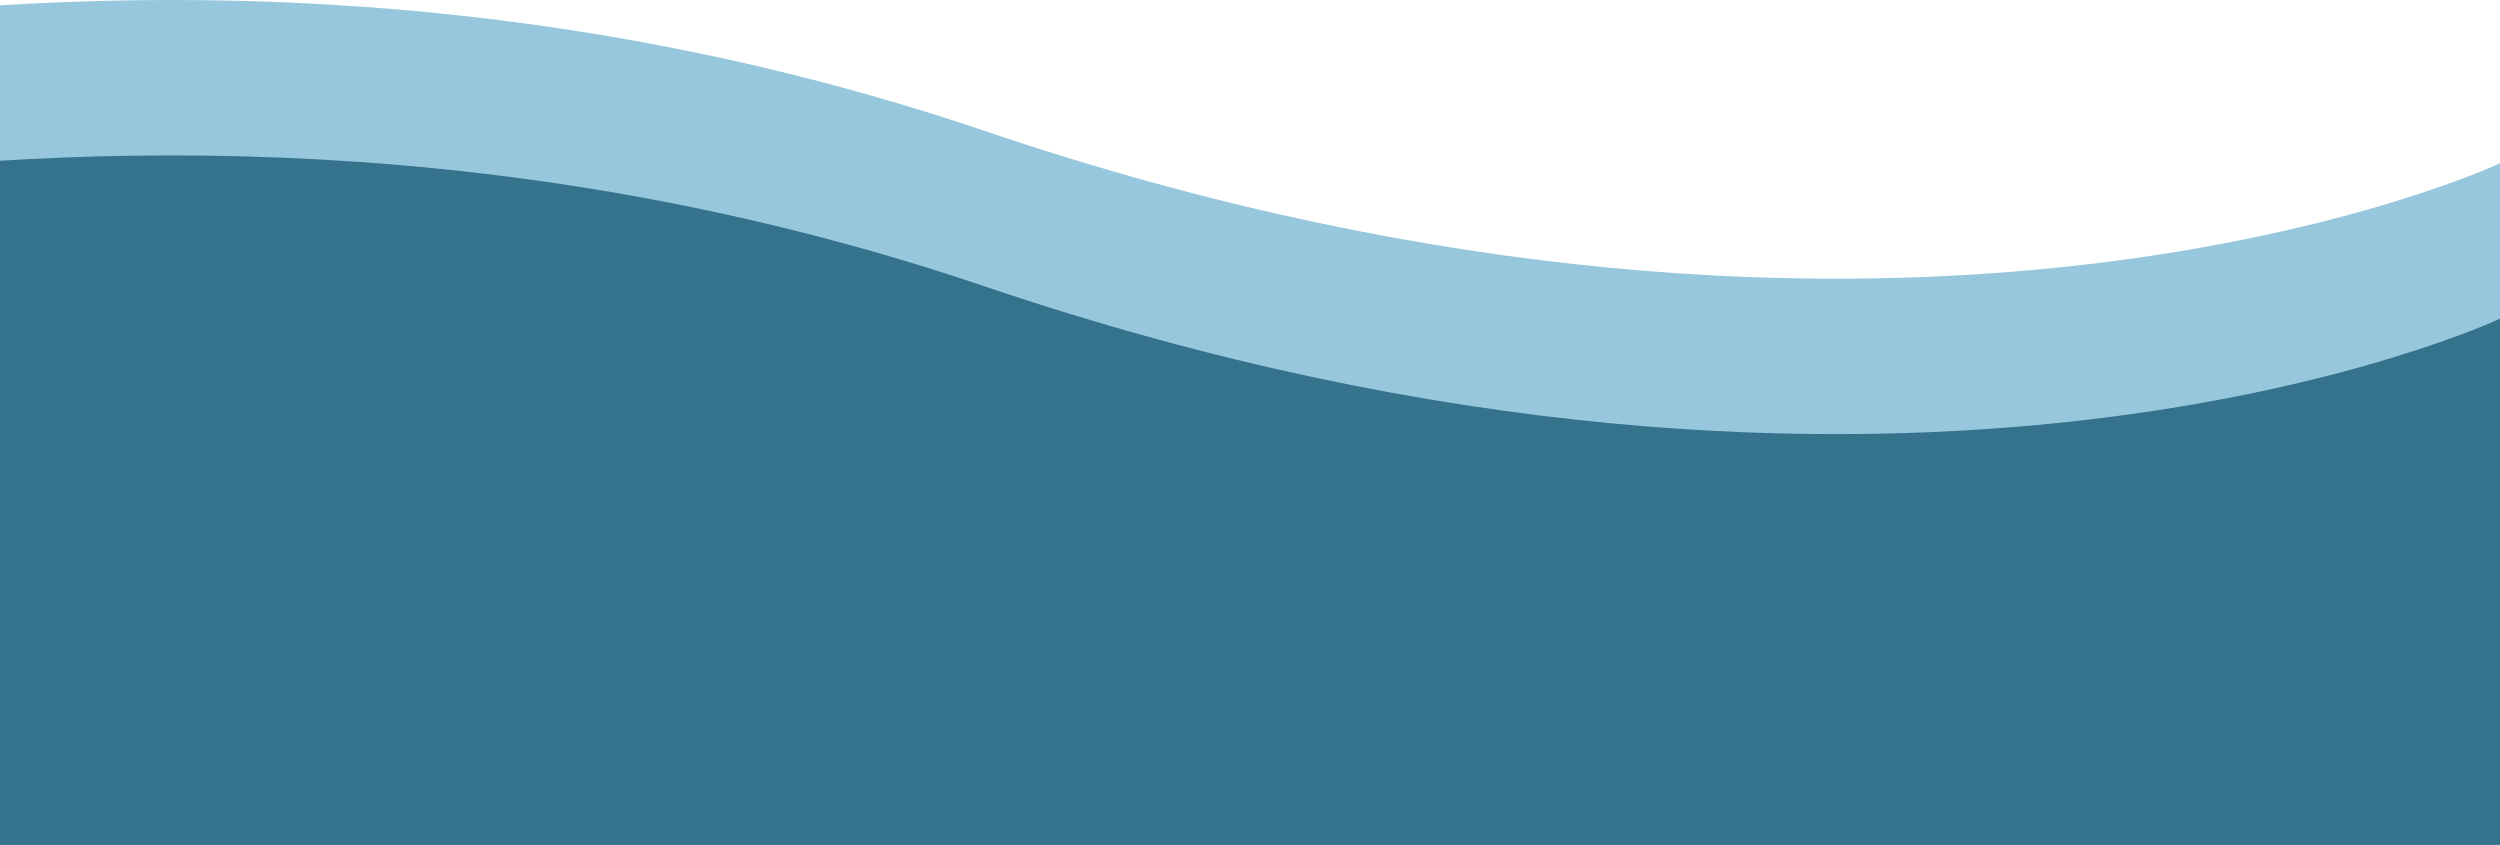 <svg width="1512" height="511" viewBox="0 0 1512 511" fill="none" xmlns="http://www.w3.org/2000/svg">
<path d="M1512 98.741C1512 98.741 1152.82 268.146 595.527 79.194C38.233 -109.758 -464 98.741 -464 98.741V417H1512V98.741Z" fill="#97C7DC"/>
<path d="M1512 192.741C1512 192.741 1152.82 362.146 595.527 173.194C38.233 -15.758 -464 192.741 -464 192.741V511H1512V192.741Z" fill="#35728C"/>
</svg>
